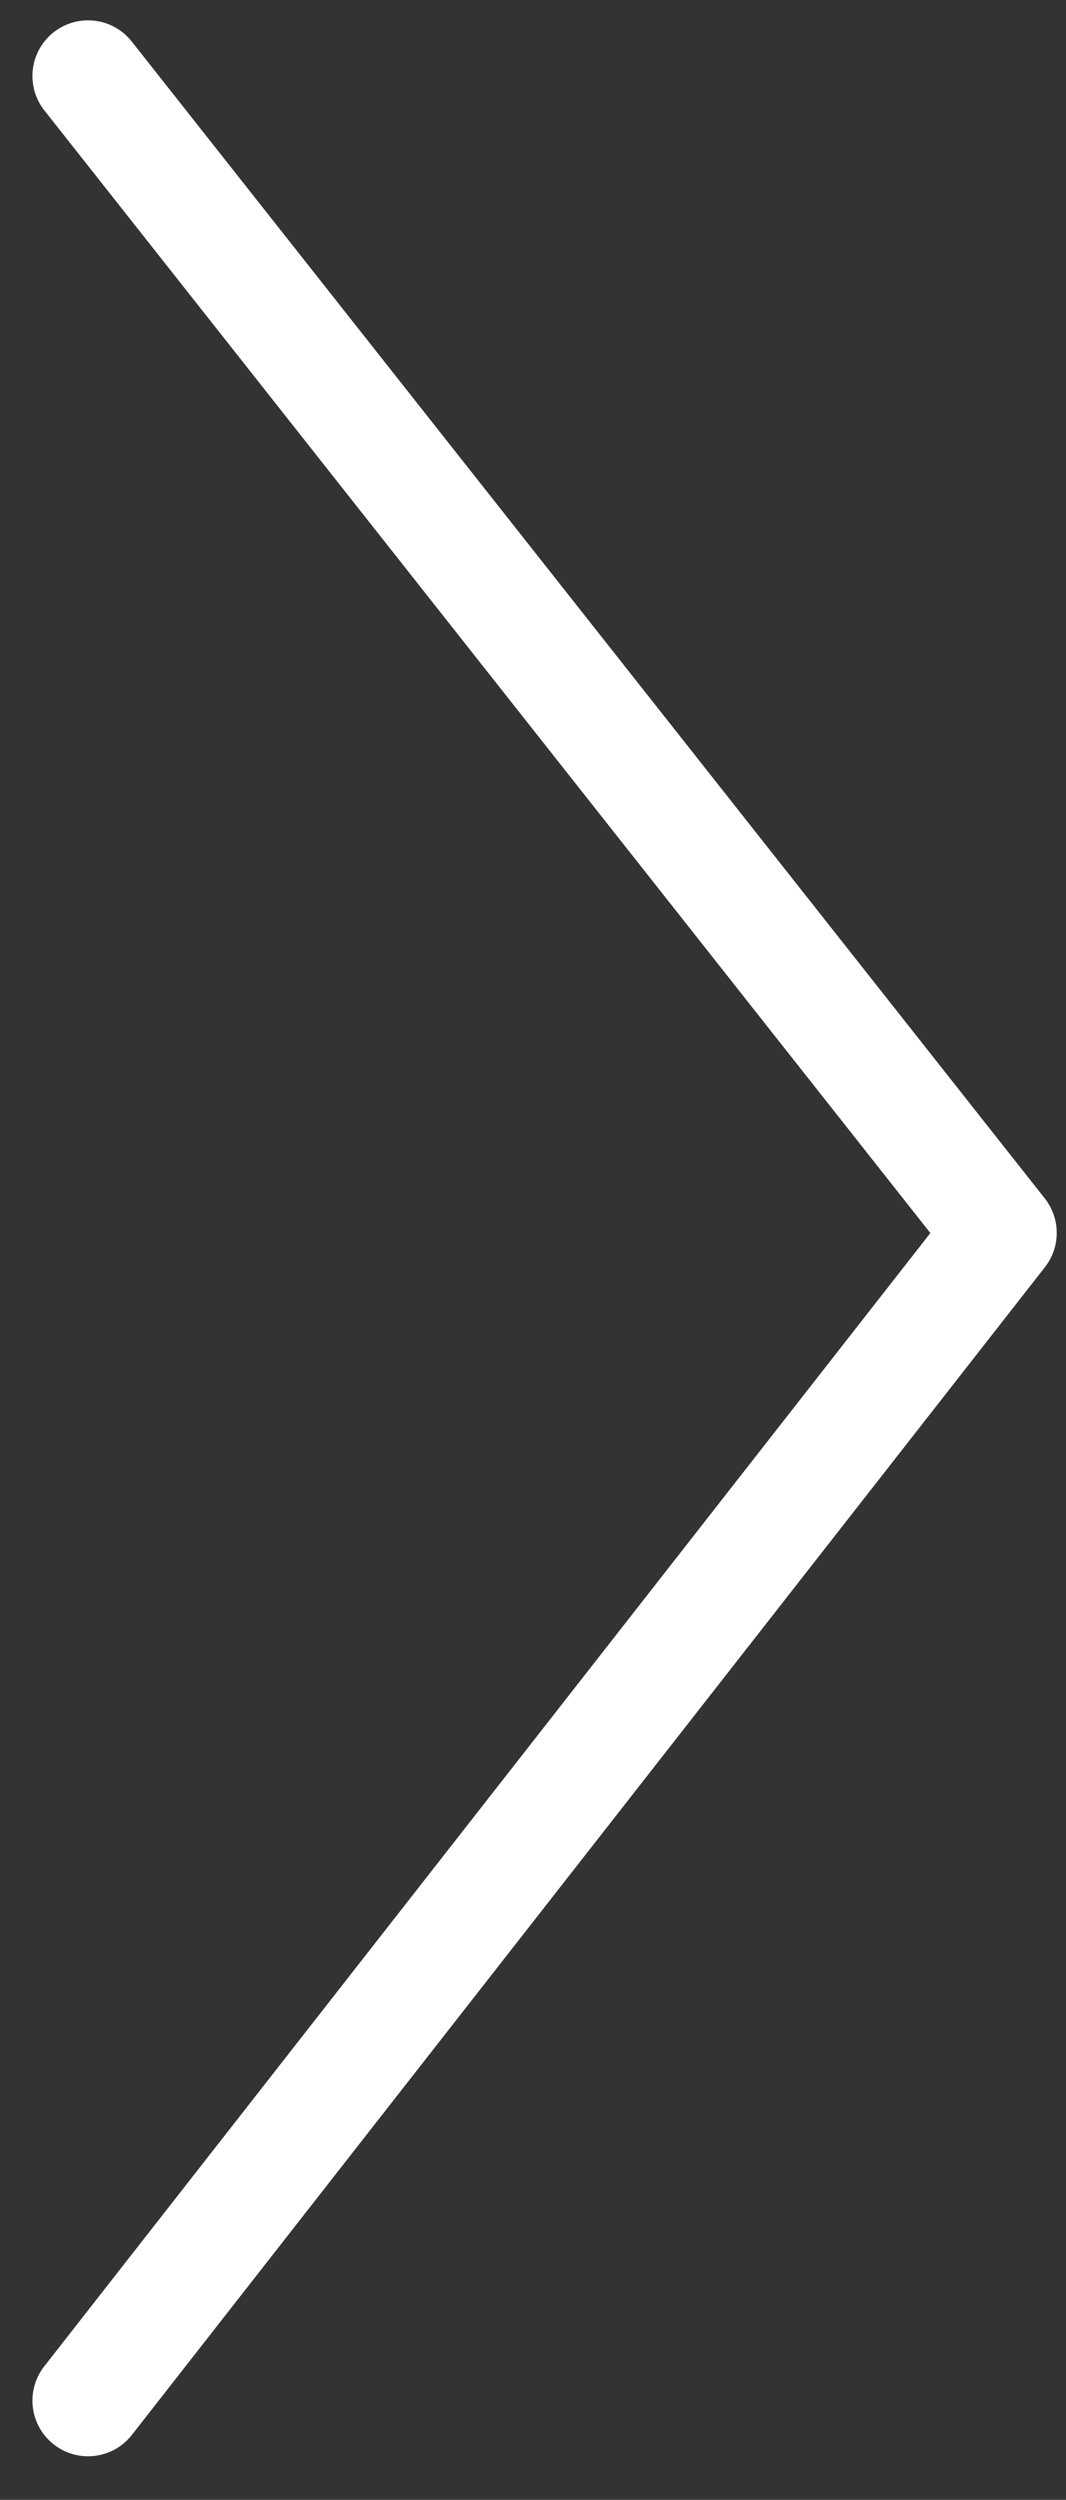 <svg xmlns="http://www.w3.org/2000/svg" width="28.75" height="67.375" viewBox="0 0 28.75 67.375"><rect x="0" y="0" width="28.75" height="67.375" fill="#333333" stroke="none"/><path stroke="#fff" stroke-width="3" stroke-linecap="round" stroke-linejoin="round" stroke-miterlimit="10" fill="none" d="M2.375 2.048L27 33.228 2.375 64.7"/></svg>